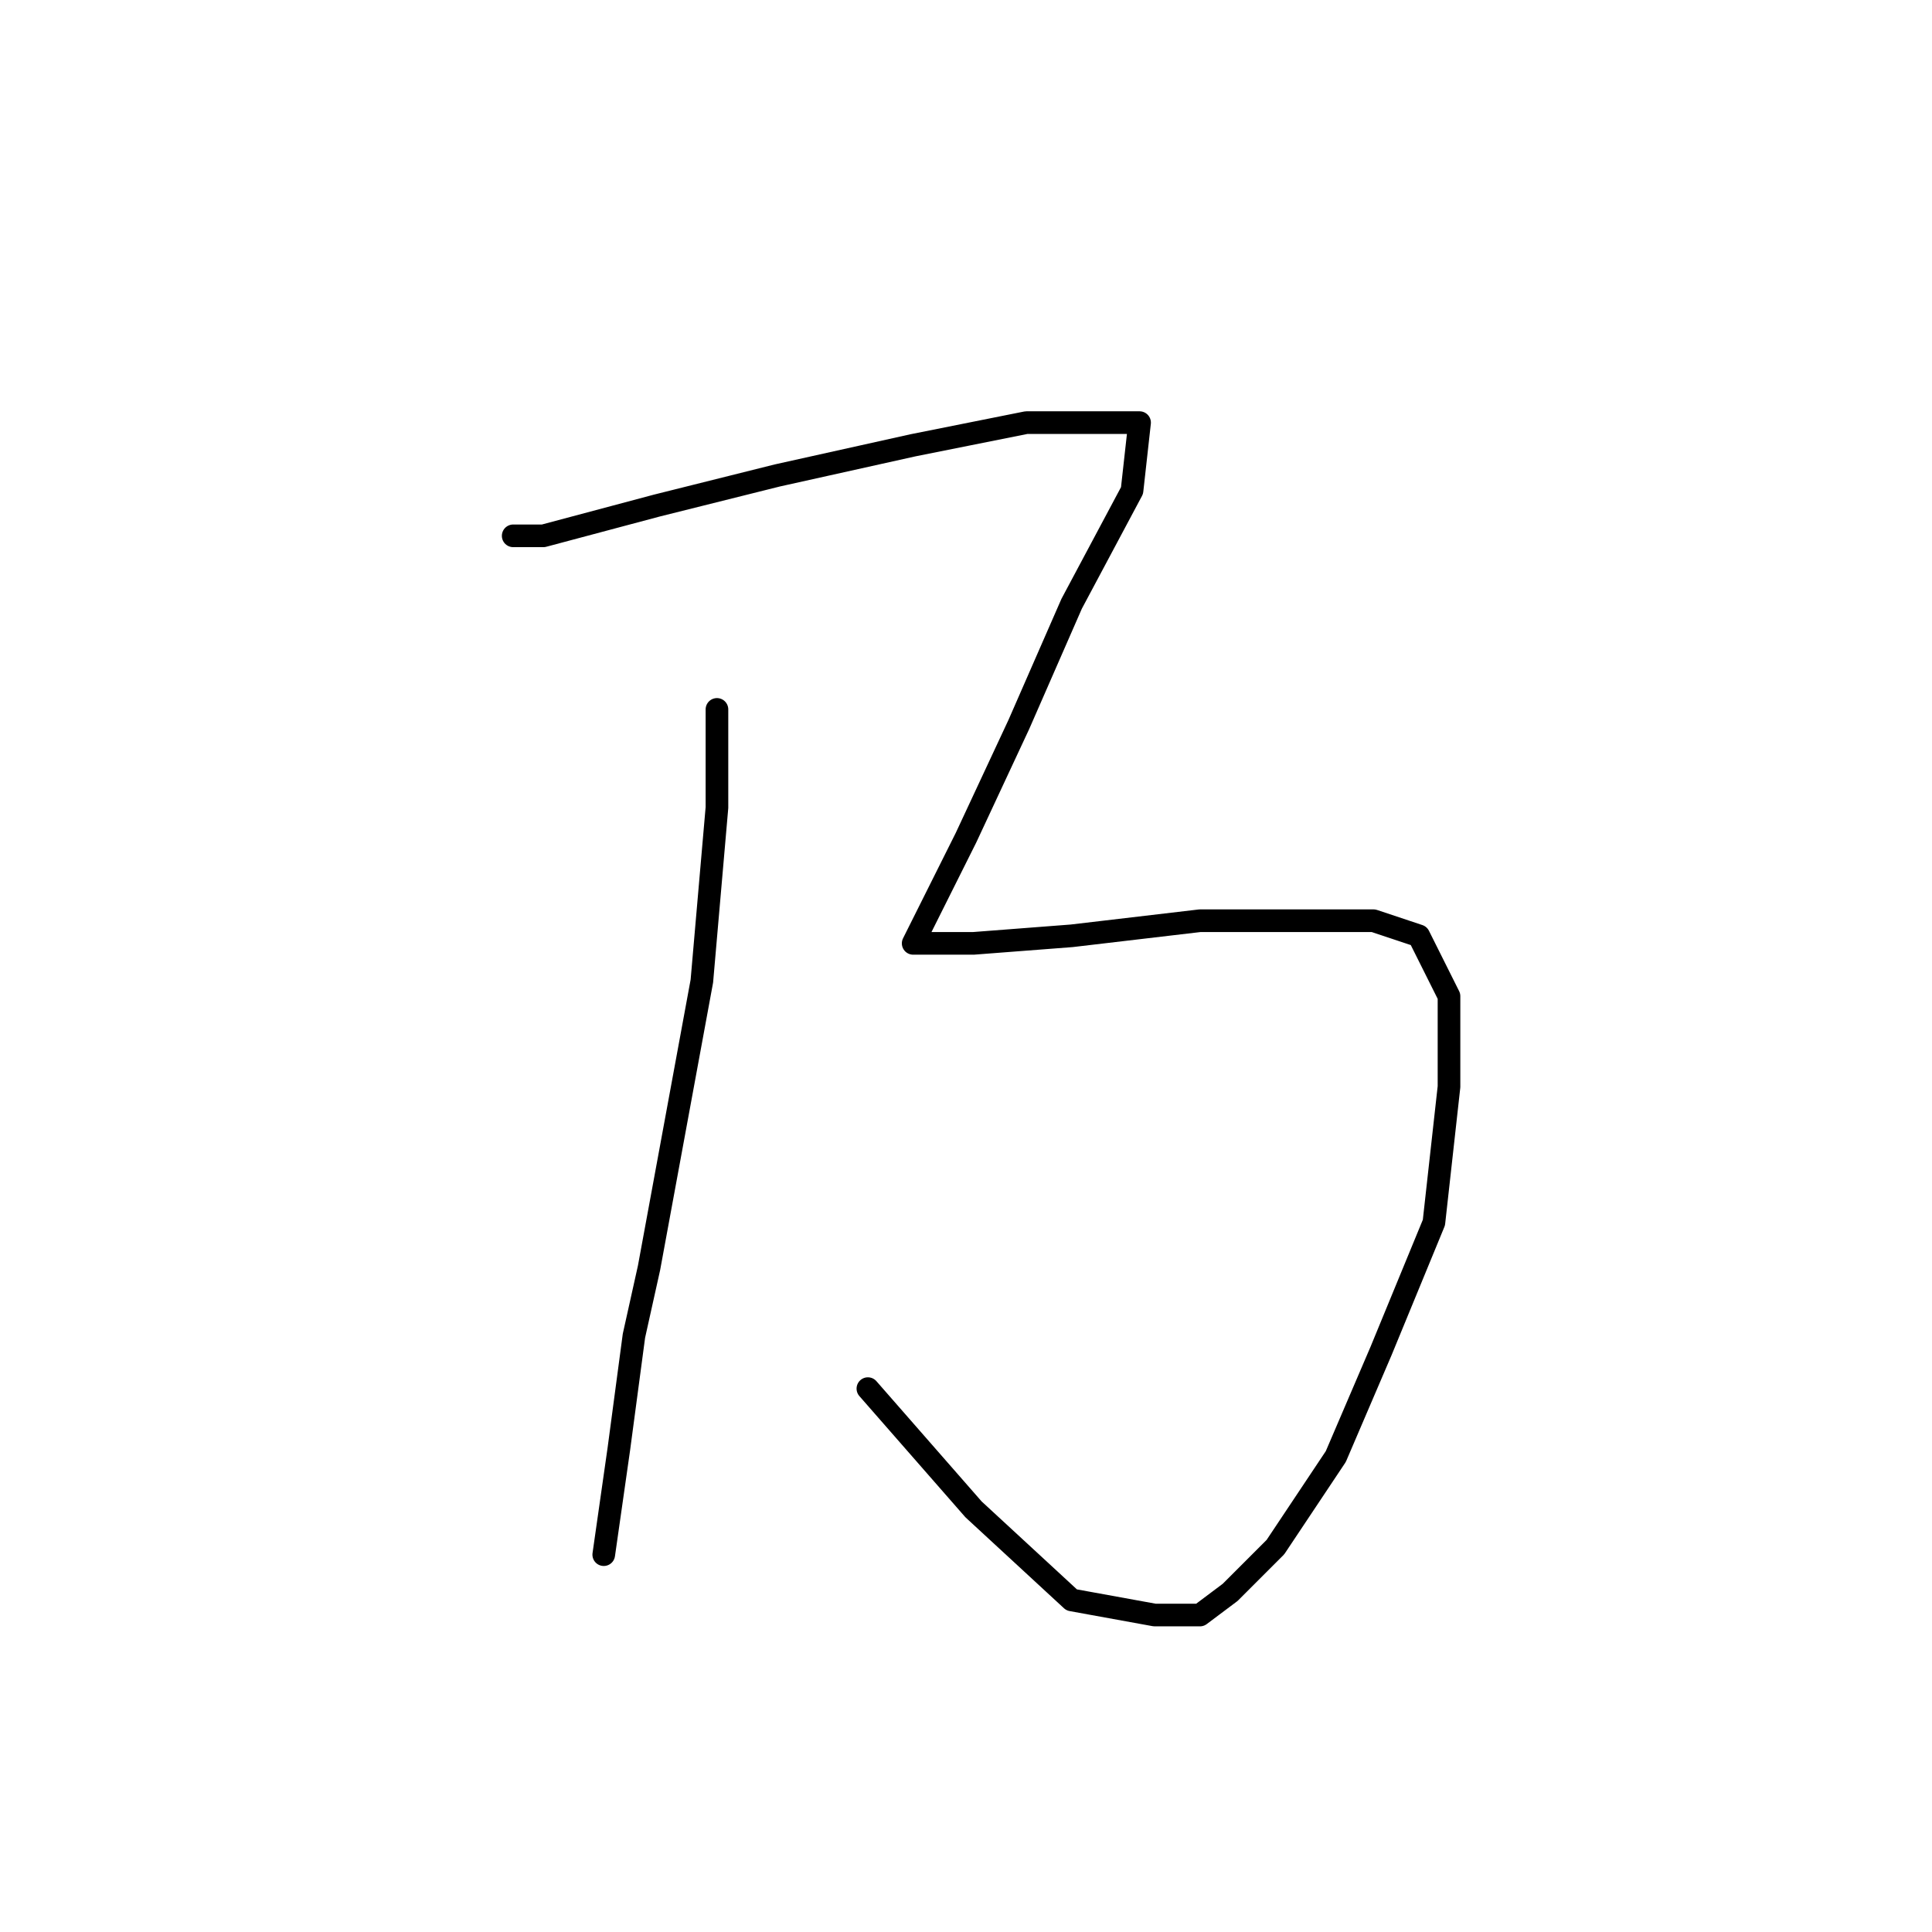 <?xml version="1.0" standalone="no"?>
    <svg width="256" height="256" xmlns="http://www.w3.org/2000/svg" version="1.1">
    <polyline stroke="black" stroke-width="3" stroke-linecap="round" fill="transparent" stroke-linejoin="round" points="68 71 72 71 87 67 103 63 121 59 136 56 146 56 150 56 151 56 150 65 142 80 135 96 128 111 123 121 121 125 124 125 129 125 142 124 159 122 173 122 182 122 188 124 192 132 192 144 190 162 183 179 177 193 169 205 163 211 159 214 153 214 142 212 129 200 115 184 115 184 " />
        <polyline stroke="black" stroke-width="3" stroke-linecap="round" fill="transparent" stroke-linejoin="round" points="95 94 95 107 93 130 86 168 84 177 82 192 80 206 80 206 " />
        </svg>